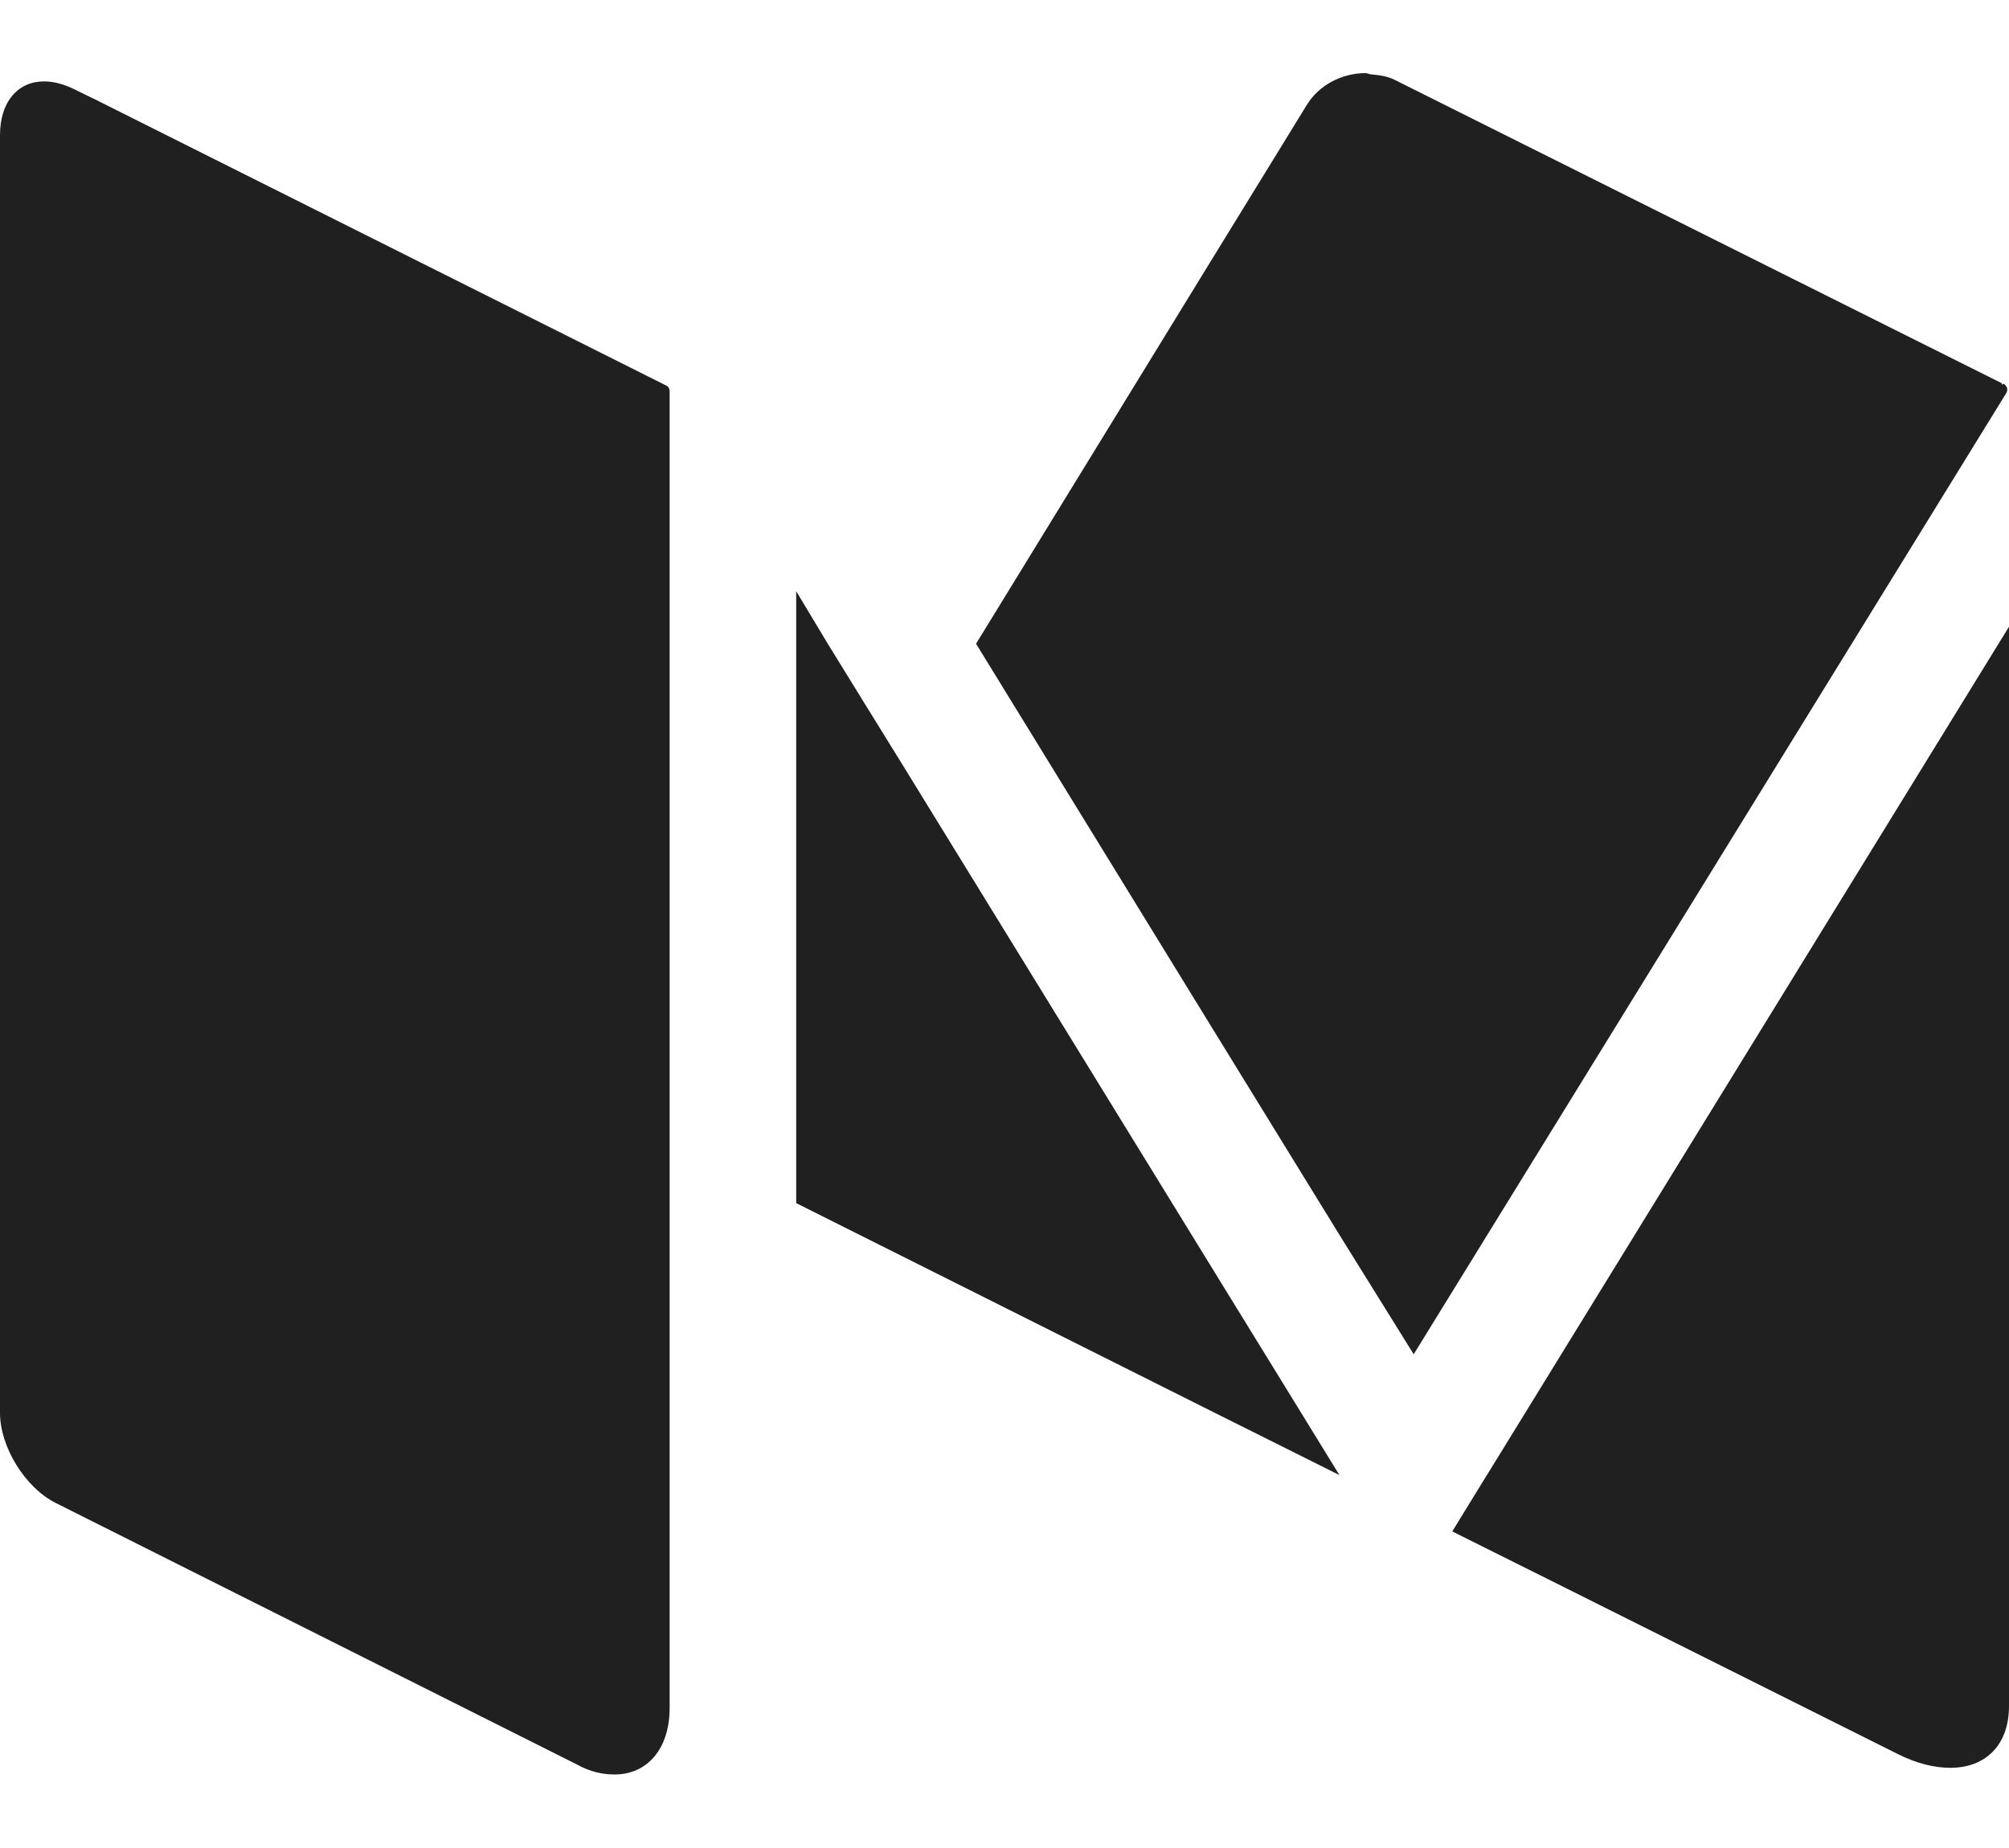<?xml version="1.0" encoding="UTF-8"?>
<svg width="25px" height="23px" viewBox="0 0 25 23" version="1.1" xmlns="http://www.w3.org/2000/svg" xmlns:xlink="http://www.w3.org/1999/xlink">
    <!-- Generator: Sketch 46 (44423) - http://www.bohemiancoding.com/sketch -->
    <title>logos/social media/medium</title>
    <desc>Created with Sketch.</desc>
    <defs></defs>
    <g id="Page-1" stroke="none" stroke-width="1" fill="none" fill-rule="evenodd">
        <g id="WT_landing_B-Copy" transform="translate(-305, -546)" fill="#202020">
            <g id="Header-Info" transform="translate(30, 425)">
                <g id="social-media" transform="translate(0, 120)">
                    <g id="logos/social-media/medium" transform="translate(275, 0)">
                        <path d="M18.504,19.356 L18.072,20.06 L19.321,20.683 L23.615,22.83 C23.85,22.949 24.075,23.002 24.269,23.002 C24.704,23.002 25,22.725 25,22.232 L25,8.8 L18.505,19.356 L18.504,19.356 Z M24.914,5.788 C24.908,5.783 24.914,5.772 24.909,5.769 L17.358,1.995 C17.264,1.948 17.166,1.935 17.066,1.926 C17.041,1.926 17.019,1.91 16.992,1.91 C16.704,1.91 16.416,2.054 16.261,2.307 L15.886,2.918 L15.103,4.192 L12.146,9.012 L15.103,13.825 L15.886,15.098 L16.668,16.369 L17.592,17.855 L24.962,5.899 C24.994,5.852 24.978,5.805 24.931,5.774 L24.914,5.788 Z M15.102,16.813 L11.221,10.502 L10.759,9.755 L10.299,9.009 L9.908,8.358 L9.908,15.974 L15.103,18.577 L15.886,18.968 L16.668,19.359 L15.886,18.087 L15.103,16.815 L15.102,16.813 Z M1.153,2.223 L0.923,2.11 C0.79,2.045 0.664,2.013 0.548,2.013 C0.225,2.013 0,2.264 0,2.682 L0,18.584 C0,19.01 0.313,19.514 0.692,19.705 L7.178,22.96 C7.346,23.054 7.504,23.085 7.648,23.085 C8.05,23.085 8.333,22.772 8.333,22.256 L8.333,5.869 C8.333,5.838 8.315,5.807 8.286,5.796 L1.155,2.223 L1.153,2.223 Z"></path>
                    </g>
                </g>
            </g>
        </g>
    </g>
</svg>
